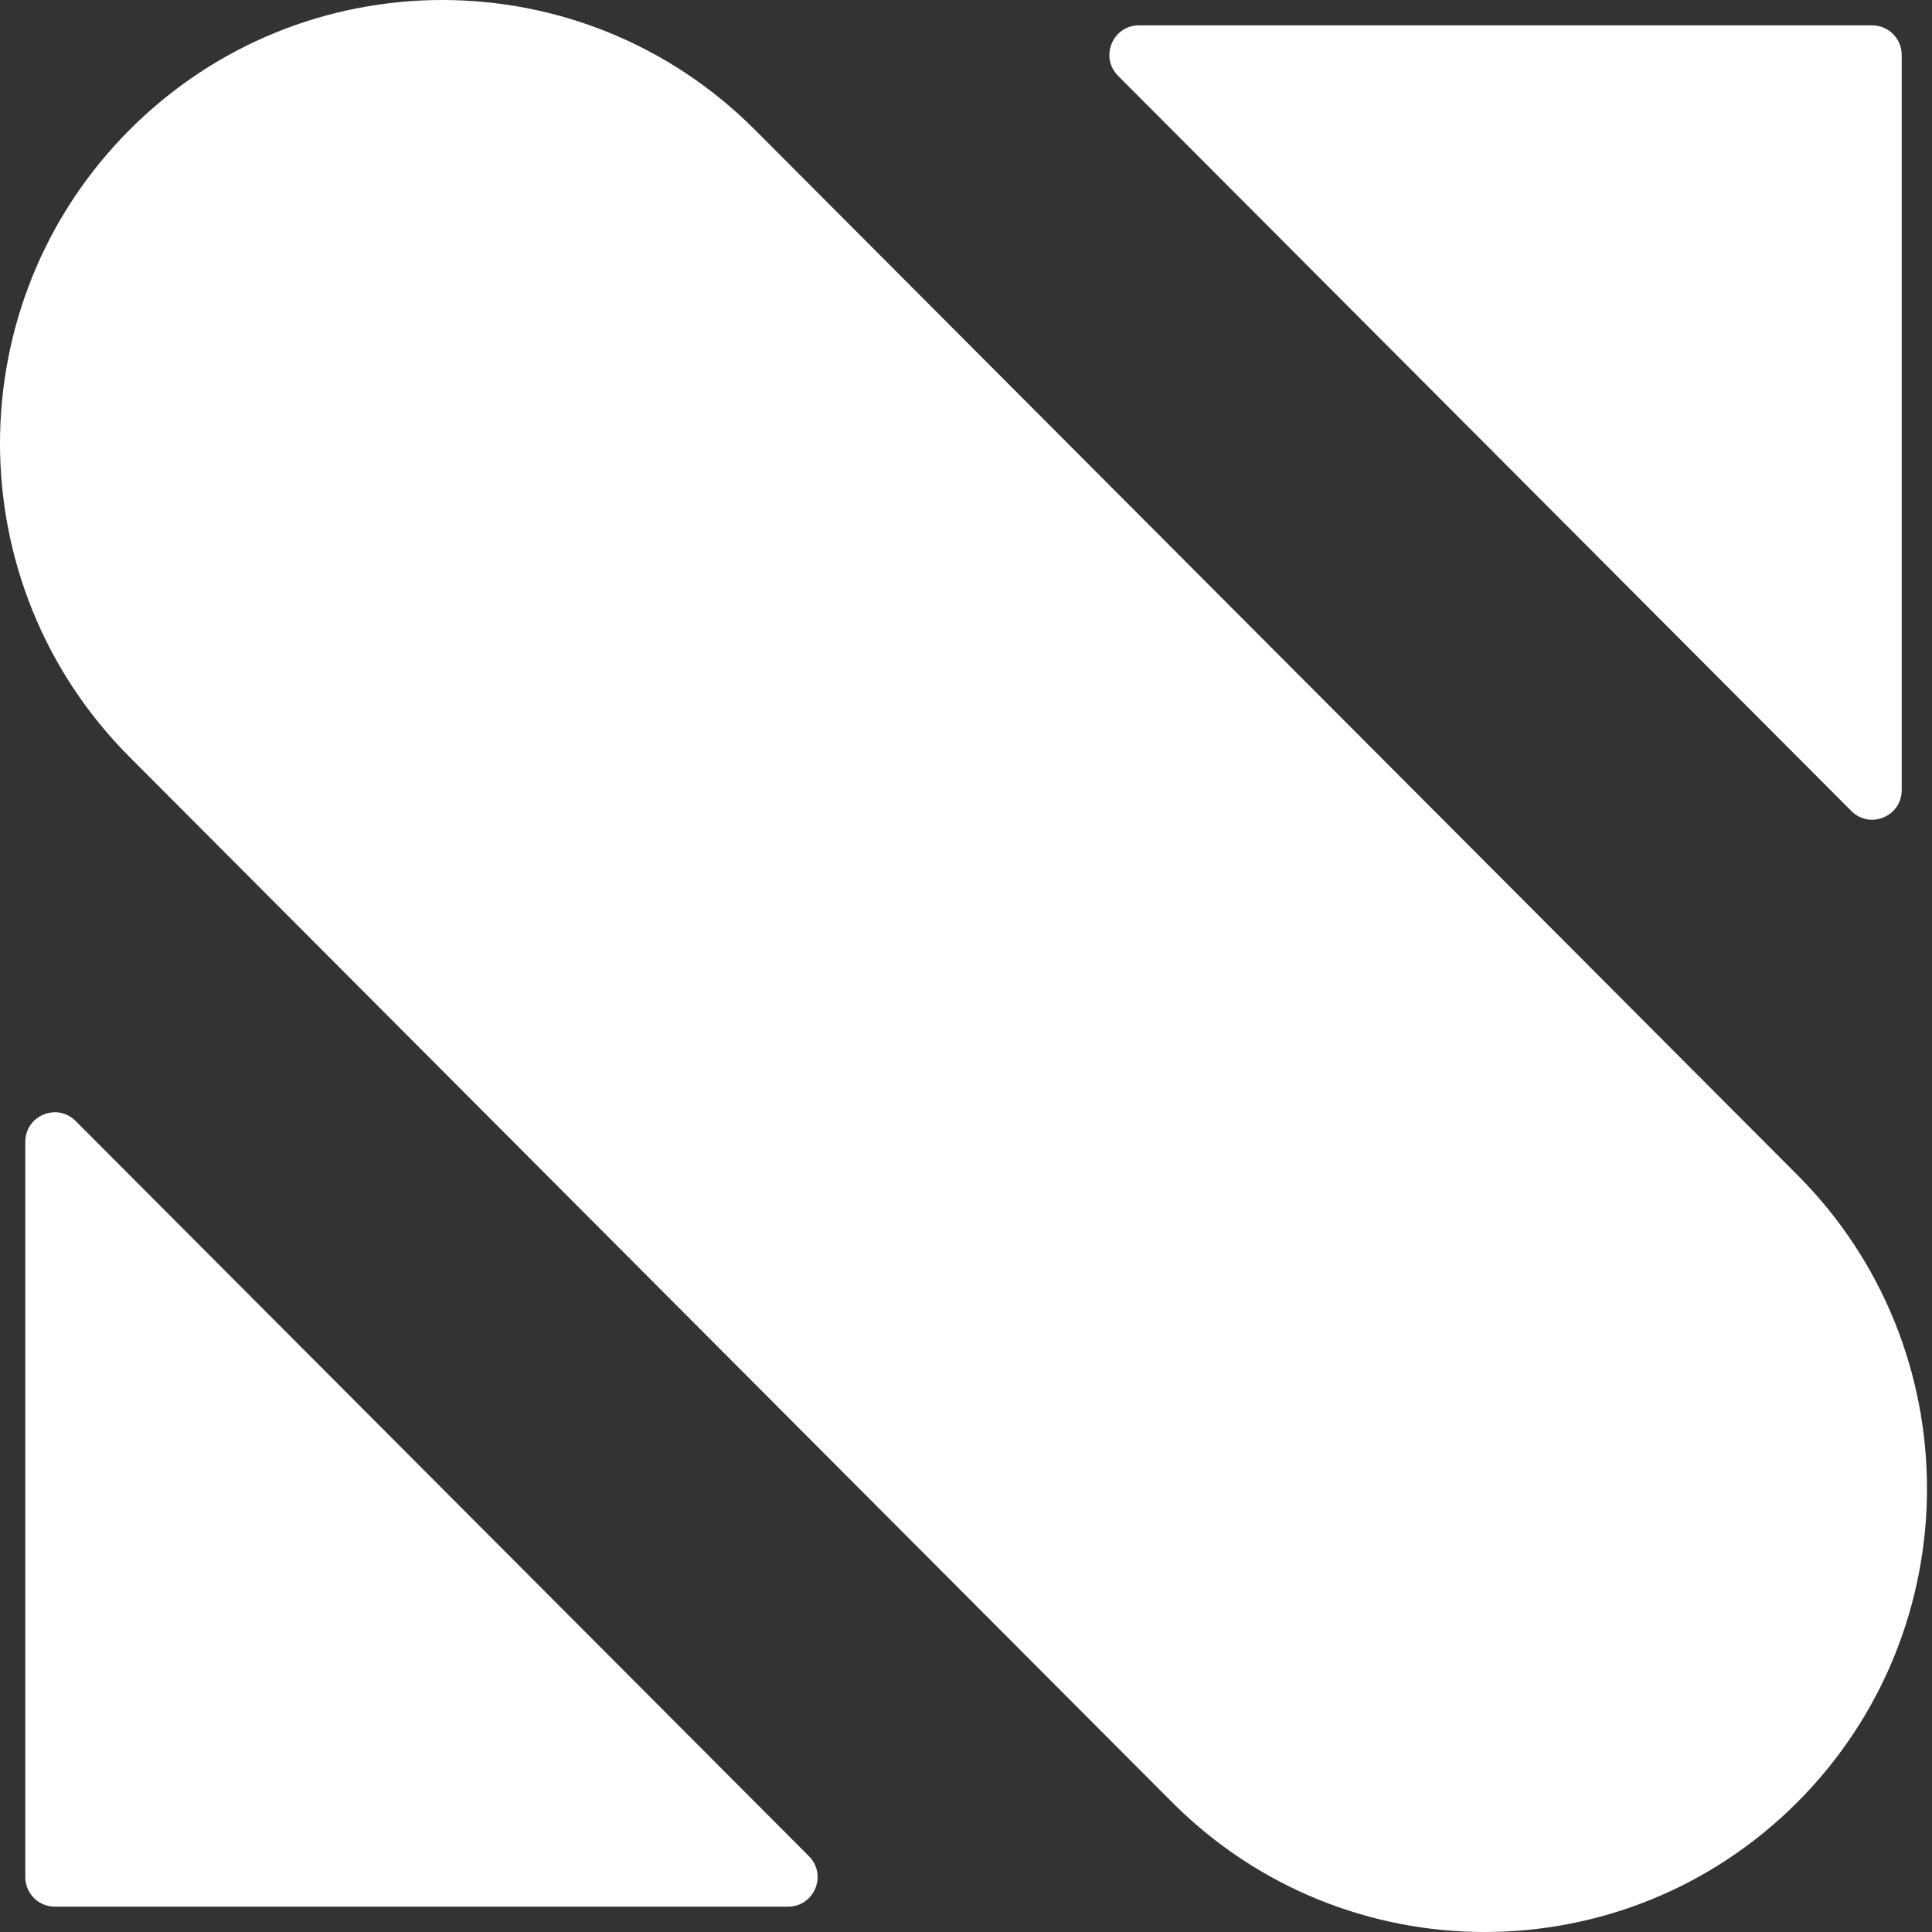 <svg width="300" height="300" viewBox="0 0 300 300" fill="none" xmlns="http://www.w3.org/2000/svg">
<rect x="0" y="0" width="300" height="300" fill="#333333" stroke="none"/>
<path d="M20.115 117.542C-6.705 90.653 -6.705 47.056 20.115 20.167C46.934 -6.722 90.417 -6.722 117.237 20.167L279.108 182.458C305.927 209.348 305.927 252.944 279.108 279.833C252.288 306.722 208.805 306.722 181.985 279.833L20.115 117.542Z" fill="white"/>
<path d="M290.716 3.938C293.245 3.938 295.295 5.993 295.295 8.528L295.295 122.689C295.295 126.778 290.363 128.827 287.479 125.935L173.614 11.774C170.73 8.882 172.772 3.938 176.851 3.938L290.716 3.938Z" fill="white"/>
<path d="M8.506 296.062C5.977 296.062 3.928 294.007 3.928 291.472L3.928 177.311C3.928 173.222 8.859 171.174 11.743 174.065L125.608 288.226C128.493 291.118 126.45 296.062 122.371 296.062L8.506 296.062Z" fill="white"/>
</svg>
